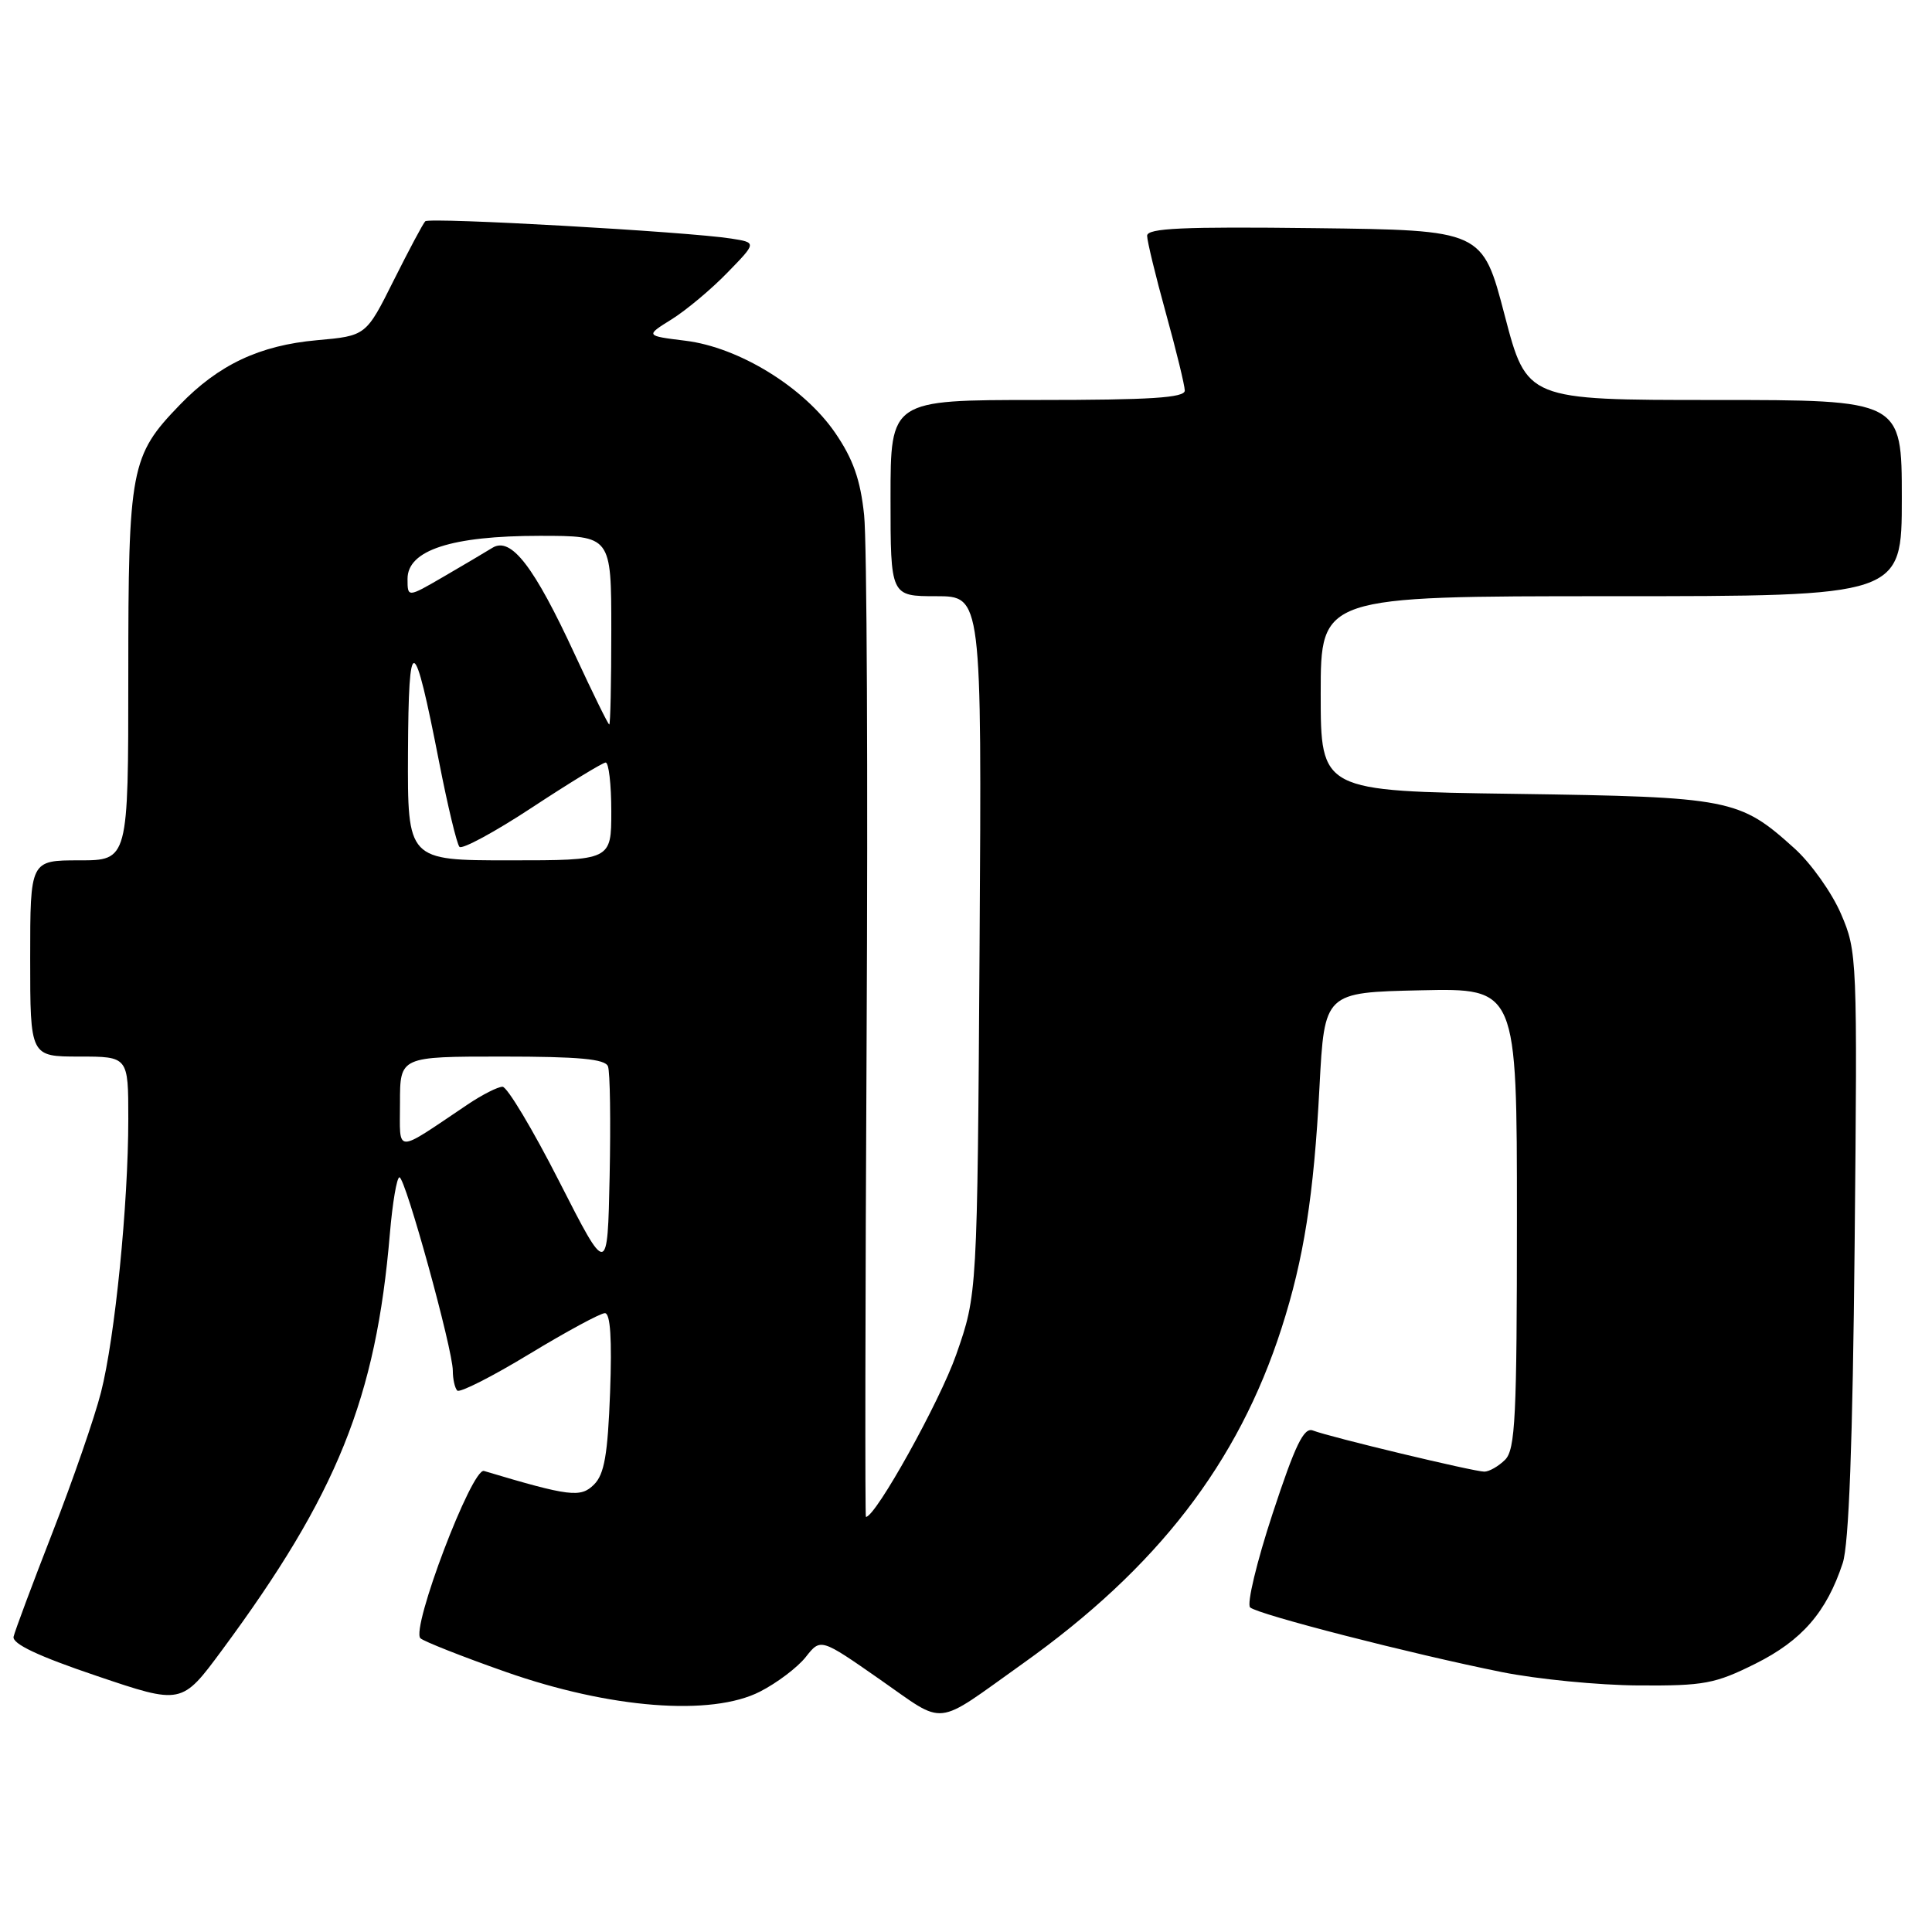 <?xml version="1.0" encoding="UTF-8" standalone="no"?>
<!DOCTYPE svg PUBLIC "-//W3C//DTD SVG 1.1//EN" "http://www.w3.org/Graphics/SVG/1.1/DTD/svg11.dtd" >
<svg xmlns="http://www.w3.org/2000/svg" xmlns:xlink="http://www.w3.org/1999/xlink" version="1.1" viewBox="0 0 256 256">
 <g >
 <path fill="currentColor"
d=" M 135.50 220.45 C 153.35 207.75 164.06 193.87 169.81 176.00 C 172.76 166.84 174.09 158.42 174.84 144.00 C 175.50 131.50 175.50 131.50 188.25 131.22 C 201.00 130.94 201.00 130.94 201.00 161.40 C 201.00 187.75 200.79 192.07 199.43 193.43 C 198.56 194.29 197.33 195.00 196.68 195.00 C 195.30 195.00 176.21 190.42 173.97 189.55 C 172.77 189.08 171.63 191.43 168.62 200.58 C 166.52 206.97 165.18 212.55 165.65 212.99 C 166.66 213.92 187.00 219.15 199.00 221.56 C 203.68 222.50 211.82 223.30 217.10 223.33 C 225.80 223.39 227.26 223.11 232.60 220.45 C 238.77 217.37 242.03 213.61 244.17 207.12 C 244.99 204.66 245.49 191.15 245.75 164.83 C 246.12 126.88 246.09 126.07 243.94 121.09 C 242.74 118.30 239.97 114.39 237.77 112.41 C 230.48 105.83 229.31 105.60 200.75 105.19 C 175.00 104.83 175.00 104.83 175.00 91.91 C 175.00 79.00 175.00 79.00 213.50 79.00 C 252.00 79.00 252.00 79.00 252.00 66.00 C 252.00 53.00 252.00 53.00 227.16 53.00 C 202.31 53.00 202.31 53.00 199.37 41.75 C 196.43 30.50 196.43 30.50 174.21 30.23 C 156.73 30.02 152.00 30.23 152.00 31.24 C 152.00 31.94 153.12 36.56 154.49 41.51 C 155.86 46.45 156.98 51.06 156.99 51.75 C 157.00 52.71 152.44 53.00 137.50 53.00 C 118.00 53.00 118.00 53.00 118.00 66.00 C 118.00 79.00 118.00 79.00 124.05 79.00 C 130.09 79.00 130.09 79.00 129.80 125.25 C 129.50 171.50 129.50 171.50 126.70 179.50 C 124.51 185.75 116.03 201.00 114.74 201.00 C 114.61 201.00 114.65 172.54 114.83 137.75 C 115.01 102.96 114.87 71.68 114.50 68.24 C 114.01 63.56 113.04 60.82 110.67 57.36 C 106.52 51.31 97.92 46.02 90.83 45.15 C 85.50 44.49 85.50 44.49 89.00 42.31 C 90.92 41.11 94.25 38.33 96.38 36.13 C 100.27 32.14 100.27 32.14 96.88 31.61 C 91.11 30.70 56.90 28.77 56.35 29.32 C 56.06 29.60 54.18 33.14 52.16 37.17 C 48.50 44.50 48.50 44.50 42.00 45.08 C 34.40 45.76 28.96 48.32 23.80 53.67 C 17.31 60.39 17.00 62.01 17.00 89.47 C 17.00 114.00 17.00 114.00 10.50 114.00 C 4.00 114.00 4.00 114.00 4.00 127.00 C 4.00 140.00 4.00 140.00 10.50 140.00 C 17.00 140.00 17.00 140.00 17.00 148.25 C 17.00 159.58 15.23 177.27 13.38 184.50 C 12.54 187.80 9.66 196.12 6.98 203.00 C 4.30 209.88 1.97 216.12 1.80 216.87 C 1.60 217.81 5.06 219.45 12.79 222.06 C 24.07 225.88 24.07 225.88 29.39 218.69 C 44.68 198.01 49.82 185.27 51.66 163.47 C 52.01 159.36 52.58 156.00 52.93 156.00 C 53.71 156.00 60.00 178.80 60.00 181.63 C 60.00 182.75 60.27 183.93 60.59 184.26 C 60.92 184.58 65.21 182.41 70.13 179.42 C 75.05 176.44 79.56 174.00 80.15 174.00 C 80.88 174.00 81.10 177.42 80.84 184.49 C 80.53 192.75 80.08 195.35 78.71 196.71 C 76.94 198.48 75.50 198.31 64.13 194.91 C 62.54 194.43 54.41 215.83 55.71 217.08 C 56.15 217.49 61.22 219.50 67.00 221.53 C 80.82 226.39 94.26 227.44 100.70 224.15 C 102.96 223.00 105.69 220.93 106.77 219.56 C 108.74 217.06 108.74 217.06 116.57 222.52 C 125.48 228.72 123.60 228.92 135.50 220.45 Z  M 74.10 156.55 C 70.59 149.65 67.20 144.00 66.59 144.00 C 65.97 144.00 63.90 145.05 61.98 146.34 C 52.15 152.94 53.00 152.97 53.00 146.12 C 53.00 140.00 53.00 140.00 66.53 140.00 C 76.71 140.00 80.19 140.32 80.56 141.30 C 80.84 142.02 80.93 148.56 80.78 155.85 C 80.50 169.11 80.50 169.11 74.10 156.55 Z  M 54.06 99.75 C 54.14 83.59 54.83 83.81 58.19 101.00 C 59.32 106.78 60.53 111.82 60.88 112.21 C 61.22 112.59 65.56 110.25 70.51 106.99 C 75.45 103.74 79.84 101.06 80.25 101.04 C 80.66 101.02 81.00 103.92 81.00 107.50 C 81.00 114.00 81.00 114.00 67.50 114.00 C 54.00 114.00 54.00 114.00 54.06 99.75 Z  M 76.18 86.75 C 70.77 75.04 67.72 71.08 65.26 72.58 C 64.29 73.18 61.36 74.91 58.75 76.43 C 54.00 79.19 54.00 79.19 54.00 76.70 C 54.00 72.90 59.83 71.00 71.52 71.00 C 81.00 71.00 81.00 71.00 81.00 83.50 C 81.00 90.38 80.88 96.00 80.73 96.00 C 80.58 96.00 78.54 91.84 76.18 86.75 Z "/>
</g>
</svg>